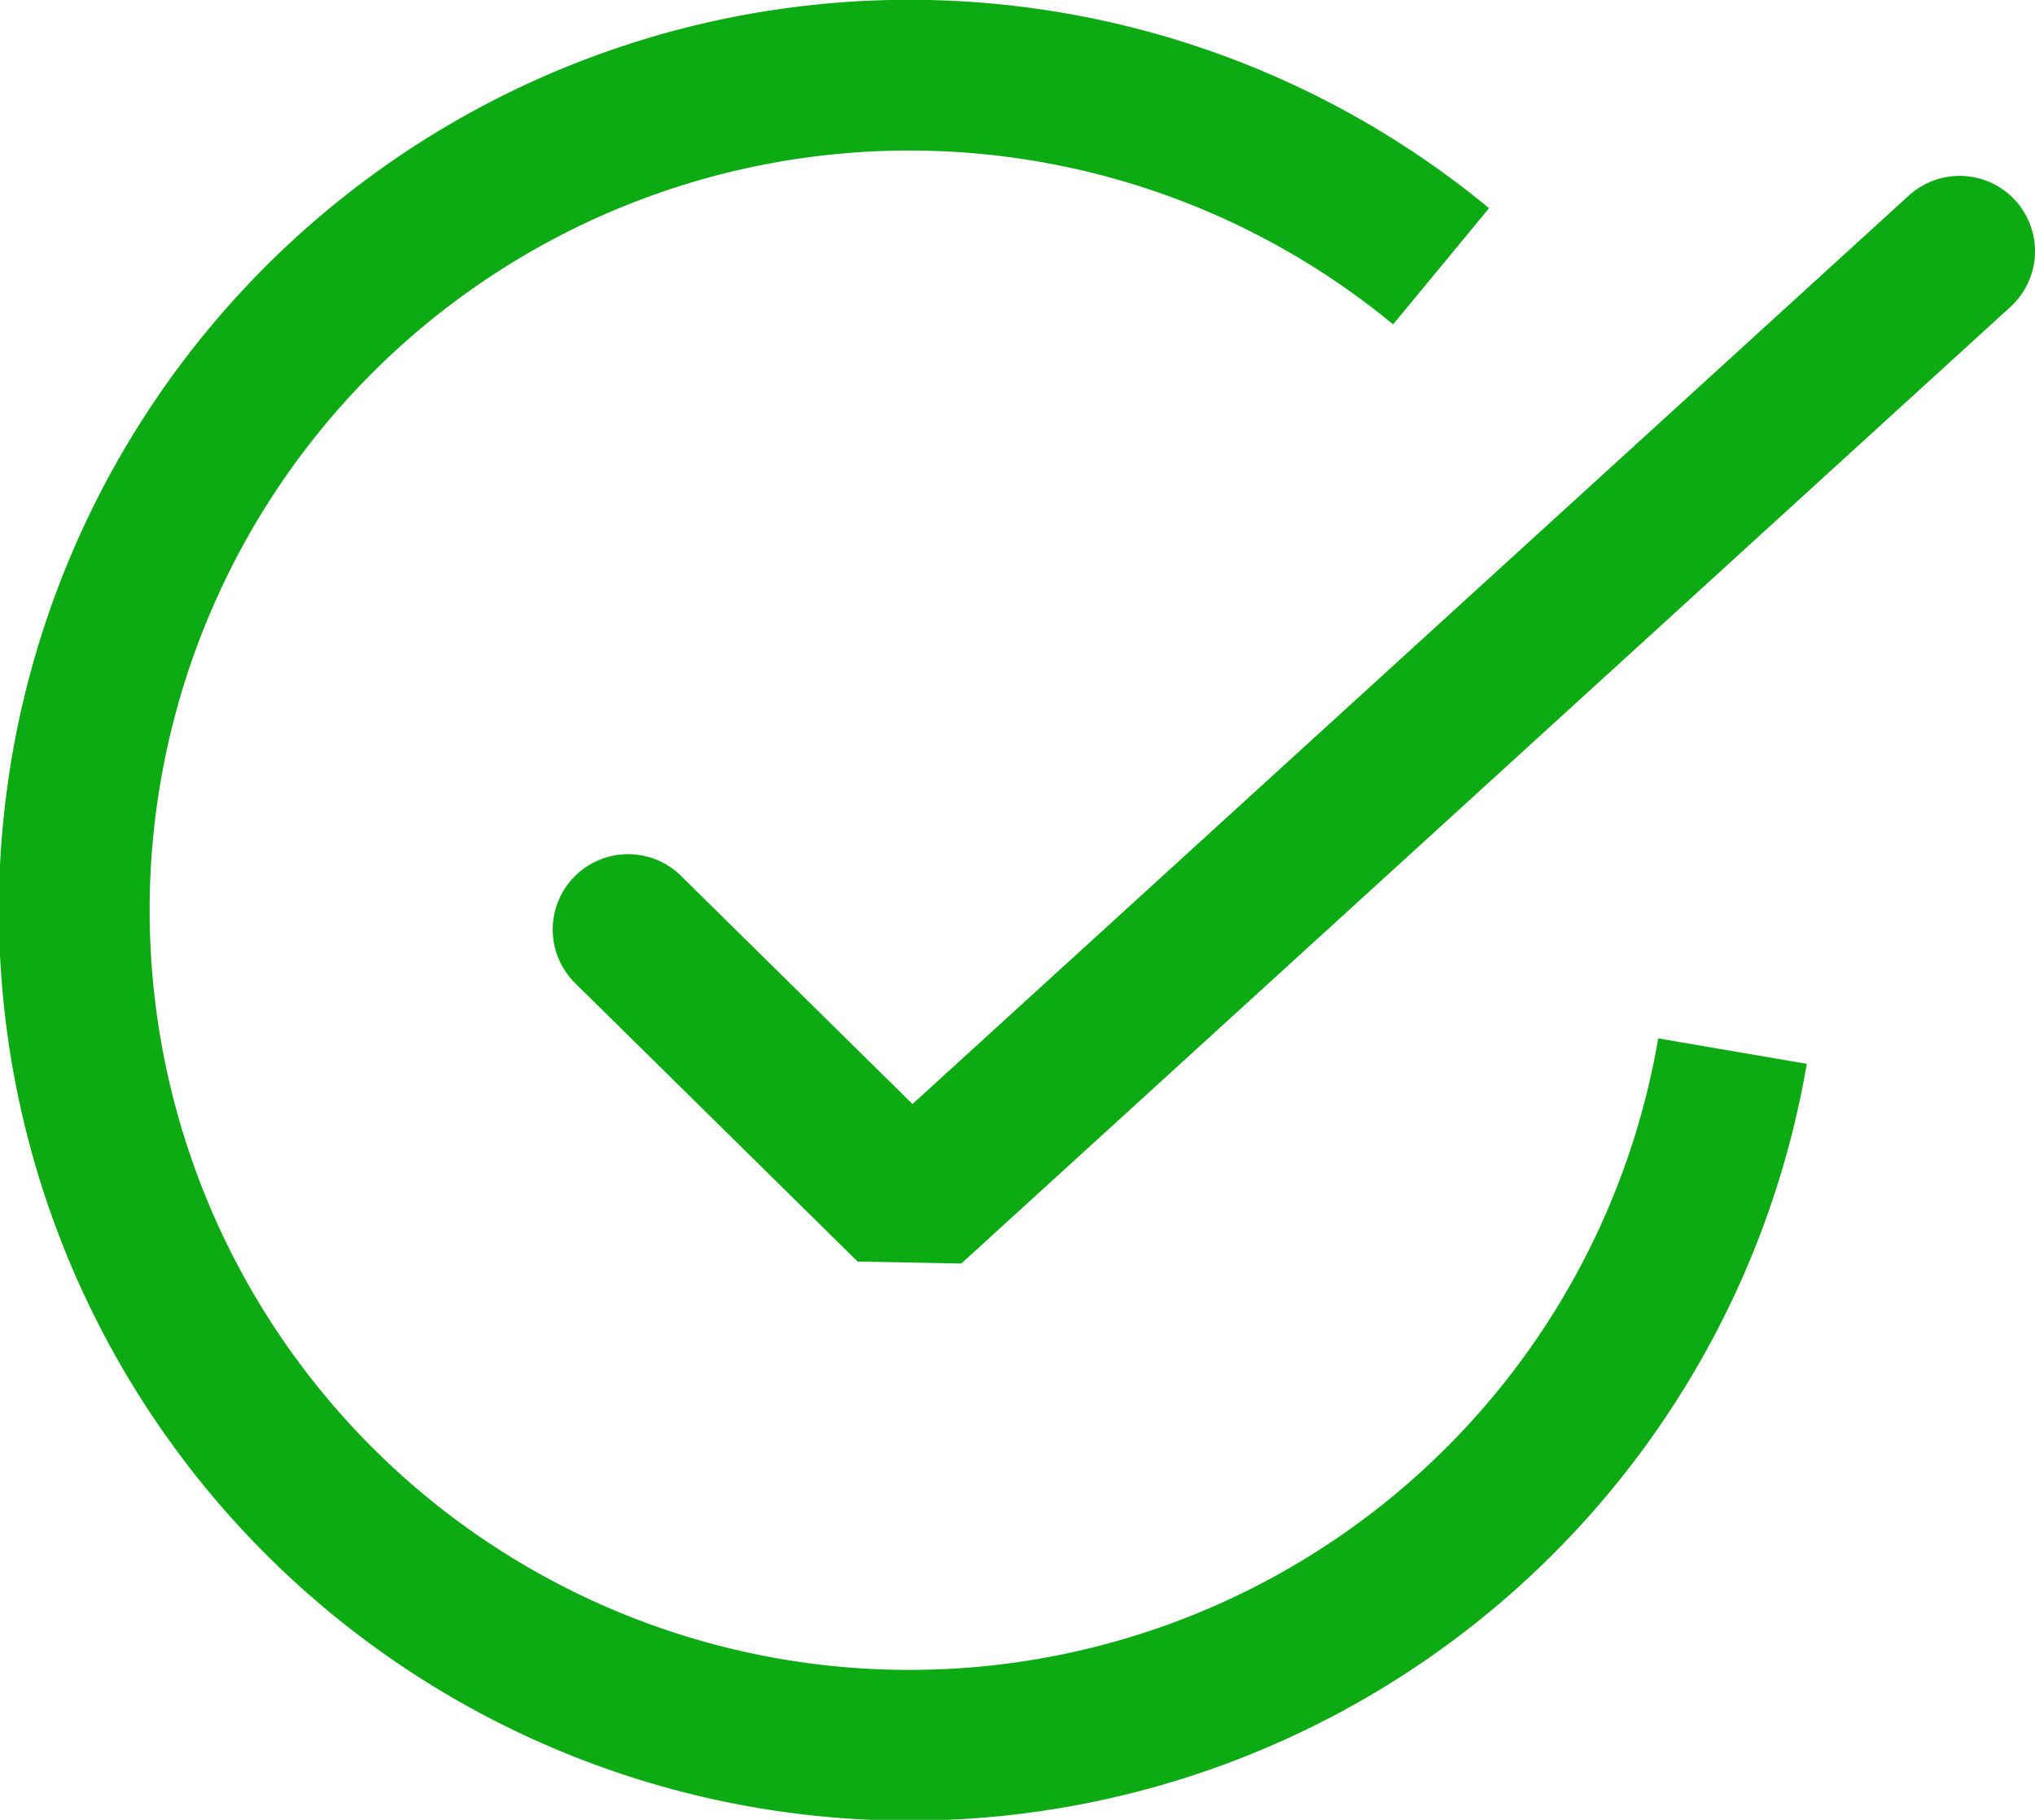 <svg xmlns="http://www.w3.org/2000/svg" viewBox="0 0 20.25 18.11"><defs><style>.cls-1,.cls-2{fill:none;stroke:#0caa13;stroke-width:1.5px;}.cls-1{stroke-miterlimit:10;}.cls-2{stroke-linecap:round;stroke-linejoin:bevel;}</style></defs><title>icon_check</title><g id="Capa_2" data-name="Capa 2"><g id="Layer_1" data-name="Layer 1"><path class="cls-1" d="M17.24,10.46a8.31,8.31,0,1,1-2.9-7.81"/><polyline class="cls-2" points="6.25 9.25 9.06 12.02 19.5 2.5"/></g></g></svg>